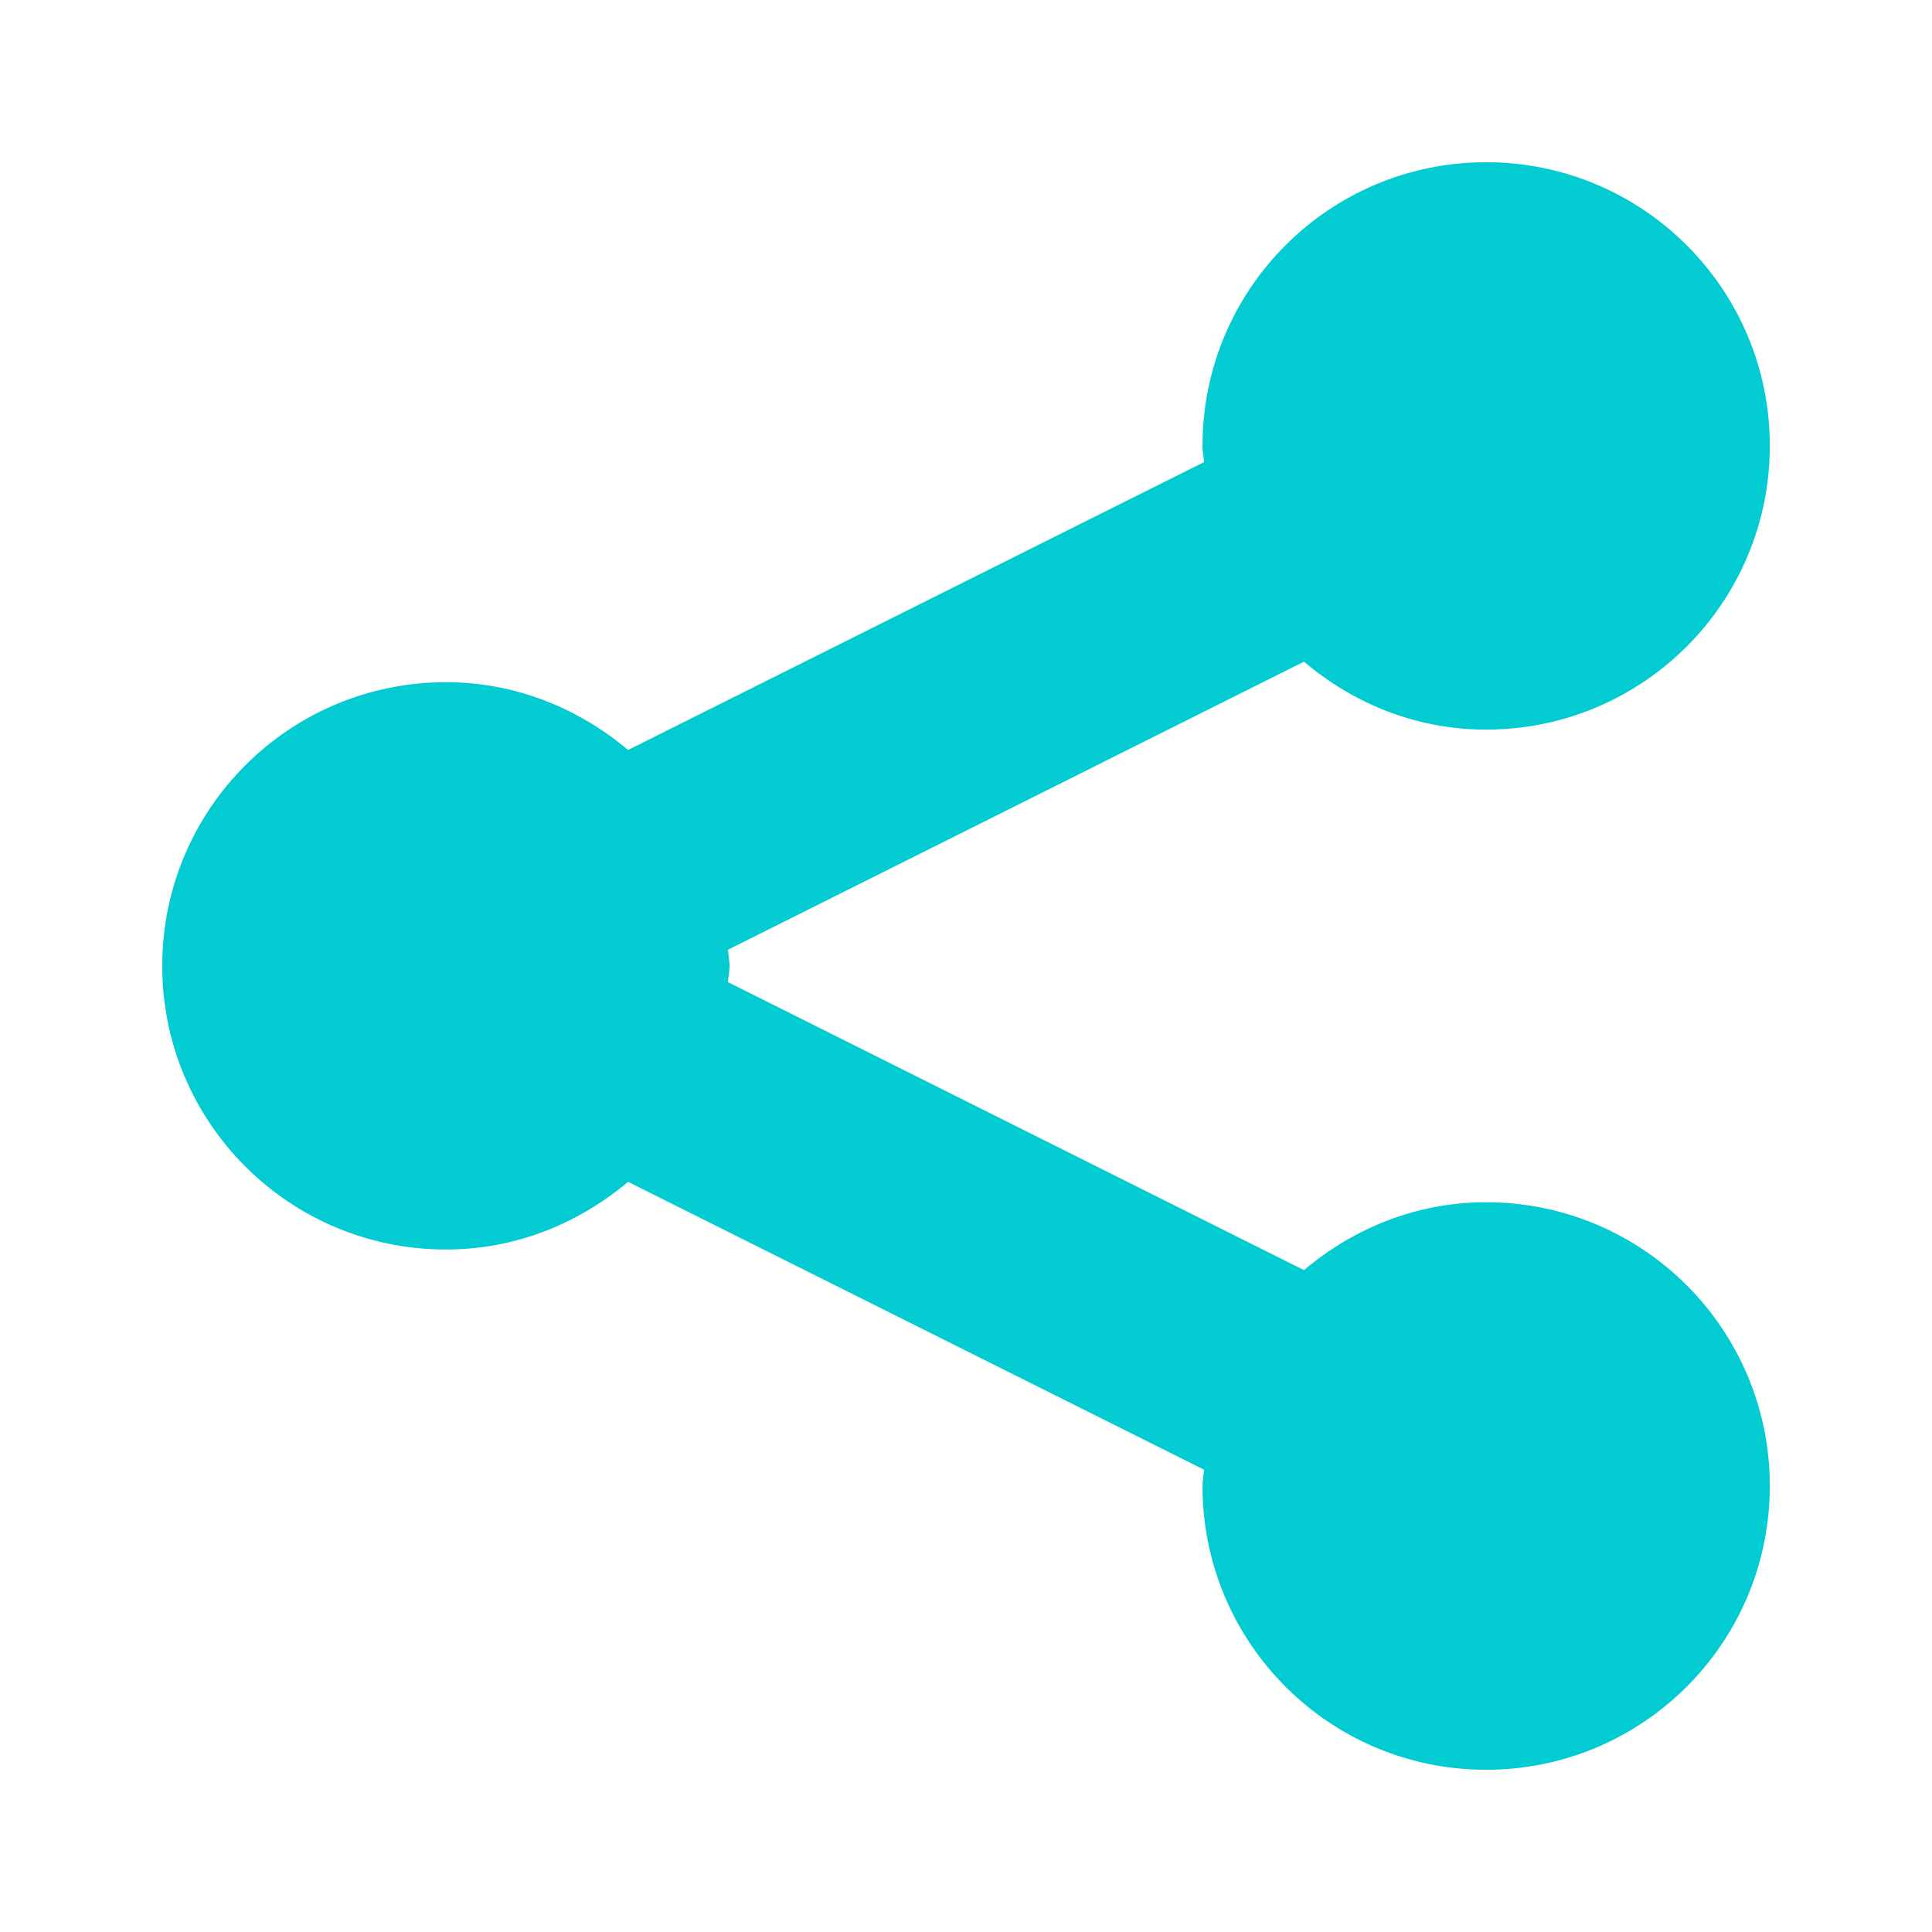 <?xml version="1.0" encoding="utf-8"?>
<!-- Generator: Adobe Illustrator 15.1.0, SVG Export Plug-In . SVG Version: 6.00 Build 0)  -->
<!DOCTYPE svg PUBLIC "-//W3C//DTD SVG 1.1 Basic//EN" "http://www.w3.org/Graphics/SVG/1.1/DTD/svg11-basic.dtd">
<svg version="1.1" baseProfile="basic" xmlns="http://www.w3.org/2000/svg" xmlns:xlink="http://www.w3.org/1999/xlink" x="0px"
	 y="0px" width="36px" height="36px" viewBox="0 0 36 36" xml:space="preserve">
<g id="onair" display="none">
	<g display="inline">
		<path fill="#02CBD2" d="M2.281,24.286c-0.995,0-1.799-0.802-1.799-1.795v-8.983c0-0.993,0.804-1.797,1.799-1.797
			c0.989,0,1.793,0.804,1.793,1.797v8.983C4.074,23.481,3.271,24.286,2.281,24.286L2.281,24.286z M2.281,24.286"/>
		<path fill="#11B8C0" d="M7.519,28.78c-0.991,0-1.795-0.805-1.795-1.798V9.018c0-0.993,0.804-1.799,1.795-1.799
			c0.993,0,1.797,0.806,1.797,1.799v17.965C9.315,27.976,8.512,28.78,7.519,28.78L7.519,28.78z M7.519,28.78"/>
		<path fill="#02CBD2" d="M12.759,26.531c-0.994,0-1.798-0.805-1.798-1.794V11.263c0-0.993,0.804-1.798,1.798-1.798
			s1.798,0.805,1.798,1.798v13.475C14.557,25.727,13.753,26.531,12.759,26.531L12.759,26.531z M12.759,26.531"/>
		<path fill="#11B8C0" d="M18,31.026c-0.994,0-1.798-0.805-1.798-1.799V6.771c0-0.992,0.804-1.798,1.798-1.798
			c0.989,0,1.794,0.806,1.794,1.798v22.456C19.794,30.222,18.989,31.026,18,31.026L18,31.026z M18,31.026"/>
		<path fill="#11B8C0" d="M23.241,35.518c-0.994,0-1.799-0.805-1.799-1.799V2.281c0-0.994,0.805-1.799,1.799-1.799
			c0.989,0,1.794,0.805,1.794,1.799v31.438C25.035,34.713,24.23,35.518,23.241,35.518L23.241,35.518z M23.241,35.518"/>
		<path fill="#11B8C0" d="M28.479,28.78c-0.99,0-1.795-0.805-1.795-1.798V9.018c0-0.993,0.805-1.799,1.795-1.799
			c0.993,0,1.798,0.806,1.798,1.799v17.965C30.276,27.976,29.472,28.78,28.479,28.78L28.479,28.78z M28.479,28.78"/>
		<path fill="#02CBD2" d="M33.719,22.04c-0.993,0-1.797-0.804-1.797-1.795v-4.491c0-0.993,0.804-1.798,1.797-1.798
			c0.994,0,1.799,0.805,1.799,1.798v4.491C35.518,21.236,34.713,22.04,33.719,22.04L33.719,22.04z M33.719,22.04"/>
	</g>
</g>
<g id="partage" display="none">
	<g display="inline">
		<g>
			<path fill="#231F20" d="M5.707,14.173c-0.736,0-1.316,0.67-1.316,1.405v18.563c0,0.737,0.58,1.228,1.316,1.228h24.587
				c0.736,0,1.315-0.49,1.315-1.228V15.578c0-0.735-0.579-1.405-1.315-1.405H24.18c-0.735,0-1.338,0.603-1.338,1.339
				s0.603,1.338,1.338,1.338h4.753V32.69H7.067V16.85h4.307c0.736,0,1.338-0.602,1.338-1.338s-0.602-1.339-1.338-1.339H5.707
				L5.707,14.173z M5.707,14.173"/>
			<path fill="#231F20" d="M18.224,24.212c0.736,0,1.338-0.602,1.338-1.338V5.338L24.203,9.8c0.535,0.514,1.383,0.492,1.896-0.045
				c0.513-0.535,0.491-1.384-0.045-1.896l-6.67-6.402c-0.135-0.225-0.336-0.425-0.581-0.535c-0.513-0.403-1.228-0.38-1.718,0.044
				L9.389,7.813C8.83,8.305,8.785,9.152,9.276,9.711C9.545,10,9.901,10.157,10.28,10.157c0.313,0,0.647-0.111,0.893-0.335
				l5.711-5.087v18.139C16.884,23.61,17.486,24.212,18.224,24.212L18.224,24.212z M18.224,24.212"/>
		</g>
	</g>
</g>
<g id="partage_1">
	<g>
		<path fill="#02CBD2" d="M13.594,18c0,0.103-0.023,0.198-0.029,0.301l10.733,5.366c0.92-0.778,2.095-1.265,3.393-1.265
			c2.921,0,5.287,2.366,5.287,5.287c0,2.922-2.366,5.288-5.287,5.288c-2.922,0-5.284-2.366-5.284-5.288
			c0-0.105,0.022-0.2,0.029-0.303l-10.733-5.364c-0.922,0.775-2.095,1.261-3.393,1.261c-2.92,0-5.287-2.364-5.287-5.283
			c0-2.922,2.366-5.288,5.287-5.288c1.298,0,2.472,0.487,3.393,1.263L22.436,8.61c-0.007-0.102-0.029-0.198-0.029-0.304
			c0-2.917,2.362-5.283,5.284-5.283c2.921,0,5.287,2.366,5.287,5.283c0,2.922-2.366,5.289-5.287,5.289
			c-1.302,0-2.475-0.488-3.393-1.266l-10.733,5.368C13.571,17.799,13.594,17.895,13.594,18L13.594,18z M13.594,18"/>
	</g>
</g>
<g id="partage_1_-_copie" display="none">
	<g display="inline">
		<path fill="#FFFFFF" d="M13.594,18c0,0.103-0.023,0.198-0.029,0.301l10.733,5.366c0.92-0.778,2.095-1.265,3.393-1.265
			c2.921,0,5.287,2.366,5.287,5.287c0,2.922-2.366,5.288-5.287,5.288c-2.922,0-5.284-2.366-5.284-5.288
			c0-0.105,0.022-0.2,0.029-0.303l-10.733-5.364c-0.922,0.775-2.095,1.261-3.393,1.261c-2.92,0-5.287-2.364-5.287-5.283
			c0-2.922,2.366-5.288,5.287-5.288c1.298,0,2.472,0.487,3.393,1.263L22.436,8.61c-0.007-0.102-0.029-0.198-0.029-0.304
			c0-2.917,2.362-5.283,5.284-5.283c2.921,0,5.287,2.366,5.287,5.283c0,2.922-2.366,5.289-5.287,5.289
			c-1.302,0-2.475-0.488-3.393-1.266l-10.733,5.368C13.571,17.799,13.594,17.895,13.594,18L13.594,18z M13.594,18"/>
	</g>
</g>
<g id="casque" display="none">
	<g display="inline">
		<path fill="#02CBD2" d="M17.993,1.971C8.188,2.018,0.209,10.032,0.209,19.838c0,2.978,0.747,5.913,2.159,8.515v-4.724
			c0-0.871,0.309-1.678,0.853-2.371c-0.045-0.471-0.068-0.945-0.068-1.42c0-8.191,6.664-14.885,14.84-14.924
			c8.191,0.039,14.855,6.732,14.855,14.924c0,0.526-0.029,1.051-0.085,1.571c0.473,0.659,0.739,1.411,0.739,2.22v4.963
			c1.498-2.659,2.289-5.686,2.289-8.754C35.791,10.032,27.813,2.018,17.993,1.971L17.993,1.971z M17.993,1.971"/>
		<path fill="#11B8C0" d="M3.464,22.866c-0.075,0.246-0.116,0.502-0.116,0.763V30.3c0,2.061,2.452,3.729,5.478,3.729h2.307V19.901
			H8.826C6.185,19.901,3.981,21.174,3.464,22.866L3.464,22.866z M3.464,22.866"/>
		<path fill="#11B8C0" d="M32.521,30.3v-6.671c0-0.16-0.018-0.319-0.047-0.474c-0.342-1.835-2.643-3.254-5.432-3.254h-2.307v14.128
			h2.307C30.067,34.029,32.521,32.36,32.521,30.3L32.521,30.3z M32.521,30.3"/>
	</g>
</g>
<g id="favorisHome" display="none">
	<g display="inline">
		<g>
			<path fill-rule="evenodd" clip-rule="evenodd" fill="#FFFFFF" d="M18.058,34.109c-34.29-18.705-9.486-41.964,0-26.298
				C27.551-7.854,52.355,15.404,18.058,34.109L18.058,34.109z M18.058,34.109"/>
		</g>
	</g>
</g>
<g id="Suis_ER" display="none">
	<g display="inline">
		<g>
			<path fill="#11B8C0" d="M33.131,7.615c-0.566-0.039-1.09,0.185-1.451,0.567L19.719,4.186c-0.098-0.86-0.797-1.556-1.692-1.617
				c-1.007-0.068-1.88,0.693-1.948,1.701c-0.006,0.092-0.004,0.181,0.003,0.271L5.664,10.458c-0.266-0.189-0.585-0.312-0.935-0.336
				c-1.008-0.068-1.879,0.694-1.948,1.701c-0.049,0.717,0.325,1.365,0.907,1.704l-1.449,15.99c-0.662,0.238-1.154,0.848-1.205,1.595
				c-0.068,1.008,0.693,1.881,1.701,1.948c0.76,0.053,1.441-0.368,1.761-1.01l13.713,0.348c0.299,0.496,0.825,0.843,1.446,0.886
				c1.008,0.068,1.879-0.693,1.947-1.701c0.004-0.052,0.004-0.105,0.004-0.156l7.498-4.678c0.253,0.165,0.55,0.271,0.873,0.292
				c1.008,0.068,1.88-0.692,1.948-1.699c0.045-0.658-0.265-1.257-0.766-1.614l2.306-12.518c0.741-0.192,1.311-0.839,1.366-1.645
				C34.899,8.555,34.139,7.684,33.131,7.615L33.131,7.615z M20.922,30.032c-0.025-0.021-0.053-0.04-0.08-0.06l1.934-11.104
				c0.039-0.012,0.078-0.021,0.116-0.035l5.505,5.722c-0.065,0.167-0.105,0.347-0.119,0.536c-0.008,0.117-0.003,0.232,0.01,0.345
				L20.922,30.032z M3.797,29.422l1.416-15.631l6.726,7.561c-0.08,0.187-0.132,0.387-0.147,0.601
				c-0.014,0.211,0.01,0.417,0.063,0.611L3.797,29.422z M31.191,9.646c0.005,0.047,0.013,0.094,0.022,0.141l-7.946,5.766
				c-0.229-0.143-0.494-0.235-0.78-0.266l-3.314-9.582c0.02-0.018,0.039-0.036,0.058-0.055L31.191,9.646z M14.67,20.584
				c-0.265-0.188-0.582-0.308-0.929-0.331c-0.226-0.017-0.443,0.013-0.647,0.073l-6.128-6.889l13.375,3.899L14.67,20.584z
				 M17.714,6.211l3.314,9.581c-0.035,0.035-0.069,0.07-0.103,0.107L6.573,11.716l10.271-5.833
				C17.094,6.061,17.39,6.177,17.714,6.211L17.714,6.211z M15.438,21.924l5.808-3.328c0.004,0.003,0.006,0.005,0.01,0.008
				l-1.911,10.976l-4.183-6.523c0.158-0.249,0.259-0.54,0.28-0.854C15.448,22.107,15.445,22.015,15.438,21.924L15.438,21.924z
				 M29.643,23.446c-0.045,0.012-0.091,0.023-0.134,0.039l-5.505-5.722c0.065-0.167,0.106-0.347,0.119-0.536
				c0.009-0.129,0.004-0.256-0.014-0.379l7.789-5.651L29.643,23.446z M12.856,23.737c0.195,0.09,0.409,0.148,0.636,0.164
				c0.125,0.008,0.25,0.004,0.369-0.012l4.304,6.709c-0.043,0.08-0.08,0.164-0.109,0.25L4.895,30.515L12.856,23.737z M12.856,23.737
				"/>
		</g>
	</g>
</g>
<g id="favorisMenu" display="none">
	<g display="inline">
		<g>
			<defs>
				<rect id="SVGID_1_" x="0.484" y="2.651" width="35.885" height="32.176"/>
			</defs>
			<clipPath id="SVGID_2_">
				<use xlink:href="#SVGID_1_"  display="none" overflow="visible"/>
			</clipPath>
			<path clip-path="url(#SVGID_2_)" fill-rule="evenodd" clip-rule="evenodd" fill="#02CBD2" d="M18.058,34.109
				c-34.29-18.705-9.486-41.964,0-26.298C27.551-7.854,52.355,15.404,18.058,34.109L18.058,34.109z M18.058,34.109"/>
		</g>
	</g>
</g>
<g id="tesfavoris" display="none">
	<g display="inline">
		<g>
			<path fill="#FFFFFF" d="M35.071,15.074c0.385-0.338,0.528-0.872,0.366-1.356c-0.163-0.485-0.6-0.825-1.11-0.862l-10.163-0.759
				c-0.472-0.035-0.885-0.329-1.071-0.763l-4.036-9.359c-0.203-0.468-0.667-0.771-1.178-0.766c-0.51,0.005-0.968,0.314-1.162,0.788
				l-3.862,9.433c-0.179,0.438-0.586,0.739-1.057,0.783L1.649,13.159c-0.509,0.047-0.939,0.395-1.093,0.882
				c-0.152,0.487,0.001,1.019,0.391,1.349l7.777,6.589c0.361,0.307,0.522,0.786,0.418,1.247L6.906,33.17
				c-0.112,0.499,0.084,1.016,0.501,1.313c0.417,0.296,0.969,0.313,1.405,0.045l8.668-5.362c0.401-0.248,0.908-0.253,1.315-0.012
				l8.767,5.2c0.439,0.26,0.992,0.232,1.401-0.072c0.41-0.304,0.6-0.825,0.478-1.321l-2.418-9.9
				c-0.112-0.46,0.039-0.944,0.394-1.255L35.071,15.074z M35.071,15.074"/>
		</g>
	</g>
</g>
<g id="testfavoris_2" display="none">
	<g display="inline">
		<g>
			<path fill="#11B8C0" d="M35.071,15.074c0.385-0.338,0.528-0.872,0.366-1.356c-0.163-0.485-0.6-0.825-1.11-0.862l-10.163-0.759
				c-0.472-0.035-0.885-0.329-1.071-0.763l-4.036-9.359c-0.203-0.468-0.667-0.771-1.178-0.766c-0.51,0.005-0.968,0.314-1.162,0.788
				l-3.862,9.433c-0.179,0.438-0.586,0.739-1.057,0.783L1.649,13.159c-0.509,0.047-0.939,0.395-1.093,0.882
				c-0.152,0.487,0.001,1.019,0.391,1.349l7.777,6.589c0.361,0.307,0.522,0.786,0.418,1.247L6.906,33.17
				c-0.112,0.499,0.084,1.016,0.501,1.313c0.417,0.296,0.969,0.313,1.405,0.045l8.668-5.362c0.401-0.248,0.908-0.253,1.315-0.012
				l8.767,5.2c0.439,0.26,0.992,0.232,1.401-0.072c0.41-0.304,0.6-0.825,0.478-1.321l-2.418-9.9
				c-0.112-0.46,0.039-0.944,0.394-1.255L35.071,15.074z M35.071,15.074"/>
		</g>
	</g>
</g>
<g id="transformeur" display="none">
	<path display="inline" fill="#62DFE3" d="M34.156,24.599c-0.877,2.051-2.091,3.851-3.64,5.4c-1.551,1.551-3.398,2.771-5.543,3.664
		c-2.145,0.892-4.485,1.338-7.021,1.338c-2.535,0-4.868-0.446-6.997-1.338c-2.13-0.893-3.969-2.099-5.519-3.616
		c-1.55-1.52-2.755-3.305-3.616-5.354c-0.862-2.05-1.292-4.249-1.292-6.599v-0.093c0-2.35,0.438-4.549,1.314-6.598
		c0.877-2.051,2.091-3.851,3.64-5.401c1.55-1.55,3.398-2.771,5.542-3.663c2.144-0.892,4.485-1.339,7.022-1.339
		c2.536,0,4.866,0.447,6.997,1.339c2.129,0.892,3.969,2.098,5.519,3.616c1.549,1.519,2.754,3.304,3.616,5.354
		c0.86,2.051,1.291,4.25,1.291,6.598v0.095C35.471,20.348,35.032,22.549,34.156,24.599z M12.079,8.576v19.182l15.835-9.757
		L12.079,8.576z"/>
</g>
<g id="qui_sommes_ns" display="none">
	<g display="inline">
		<g>
			<path d="M25.185,3.889H10.815c-5.875,0-10.654,4.78-10.654,10.654S4.94,25.196,10.815,25.196h5.092v5.675
				c0,0.504,0.3,0.953,0.765,1.146c0.152,0.062,0.311,0.094,0.475,0.094c0.332,0,0.642-0.128,0.874-0.36l6.601-6.555h0.563
				c5.875,0,10.654-4.779,10.654-10.653S31.06,3.889,25.185,3.889L25.185,3.889z M24.552,19.355H11.449
				c-0.892,0-1.617-0.725-1.617-1.617c0-0.892,0.725-1.618,1.617-1.618h13.103c0.892,0,1.617,0.727,1.617,1.618
				C26.169,18.631,25.443,19.355,24.552,19.355L24.552,19.355z M24.552,12.913H11.449c-0.892,0-1.617-0.727-1.617-1.618
				s0.725-1.617,1.617-1.617h13.103c0.892,0,1.617,0.726,1.617,1.617S25.443,12.913,24.552,12.913L24.552,12.913z M24.552,12.913"/>
		</g>
	</g>
</g>
<g id="qui_sommes_ns_-_copie" display="none">
	<g display="inline">
		<path fill="#02CBD2" d="M30.177,5.822C26.925,2.57,22.601,0.779,18,0.779c-4.599,0-8.925,1.791-12.177,5.043
			C2.57,9.075,0.779,13.4,0.779,18c0,4.601,1.791,8.925,5.044,12.177C9.075,33.431,13.4,35.221,18,35.221
			c4.601,0,8.925-1.79,12.177-5.044c3.254-3.252,5.044-7.576,5.044-12.177C35.221,13.401,33.431,9.075,30.177,5.822L30.177,5.822z
			 M8.475,14.978c0-2.313,1.881-4.193,4.192-4.193s4.192,1.881,4.192,4.193c0,0.694-0.563,1.258-1.257,1.258
			s-1.259-0.563-1.259-1.258c0-0.925-0.751-1.678-1.677-1.678c-0.924,0-1.677,0.753-1.677,1.678c0,0.694-0.563,1.258-1.257,1.258
			C9.038,16.235,8.475,15.672,8.475,14.978L8.475,14.978z M27.03,19.827c-0.017,0.067-0.431,1.674-1.748,3.273
			C24.062,24.583,21.807,26.35,18,26.35s-6.061-1.767-7.282-3.249c-1.316-1.6-1.73-3.206-1.748-3.273
			c-0.063-0.251-0.007-0.517,0.151-0.72c0.159-0.204,0.403-0.323,0.662-0.323h16.435c0.258,0,0.503,0.119,0.662,0.323
			C27.037,19.311,27.094,19.576,27.03,19.827L27.03,19.827z M26.269,16.235c-0.695,0-1.259-0.563-1.259-1.258
			c0-0.925-0.752-1.678-1.677-1.678c-0.924,0-1.677,0.753-1.677,1.678c0,0.694-0.563,1.258-1.258,1.258
			c-0.696,0-1.258-0.563-1.258-1.258c0-2.313,1.88-4.193,4.192-4.193s4.192,1.881,4.192,4.193
			C27.525,15.672,26.963,16.235,26.269,16.235L26.269,16.235z M26.269,16.235"/>
	</g>
</g>
<g id="qui_sommes_nous" display="none">
	<g id="_x3C_ER_x3E_" display="inline">
		<path fill-rule="evenodd" clip-rule="evenodd" fill="#02CBD2" d="M30.197,8.104v0.005H5.653v4.925h24.544v4.925H5.653v4.925
			h19.845v4.545c0,5.266,5.027,5.346,5.027,5.346v-9.918c4.469-0.371,4.686-4.601,4.695-4.883h0.006V8.104H30.197z M5.669,3.226
			H0.773v4.879h4.896V3.226z M5.653,32.733H15.1c5.269,0,5.347-4.926,5.347-4.926H5.653V32.733z"/>
	</g>
</g>
<g id="_x2B_" display="none">
	<g display="inline">
		<path fill="#FFFFFF" d="M32.265,14.813H21.176V3.735c0-1.755-1.418-3.177-3.17-3.177c-1.756,0-3.17,1.422-3.17,3.177v11.089H3.739
			c-1.752,0-3.178,1.422-3.178,3.174c0,0.878,0.353,1.681,0.927,2.254c0.573,0.578,1.37,0.942,2.243,0.942h11.104v11.07
			c0,0.878,0.35,1.672,0.923,2.247c0.574,0.574,1.366,0.931,2.244,0.931c1.752,0,3.174-1.427,3.174-3.178V21.19h11.089
			c1.752,0,3.174-1.433,3.174-3.188C35.438,16.25,34.017,14.813,32.265,14.813L32.265,14.813z M32.265,14.813"/>
	</g>
</g>
</svg>
